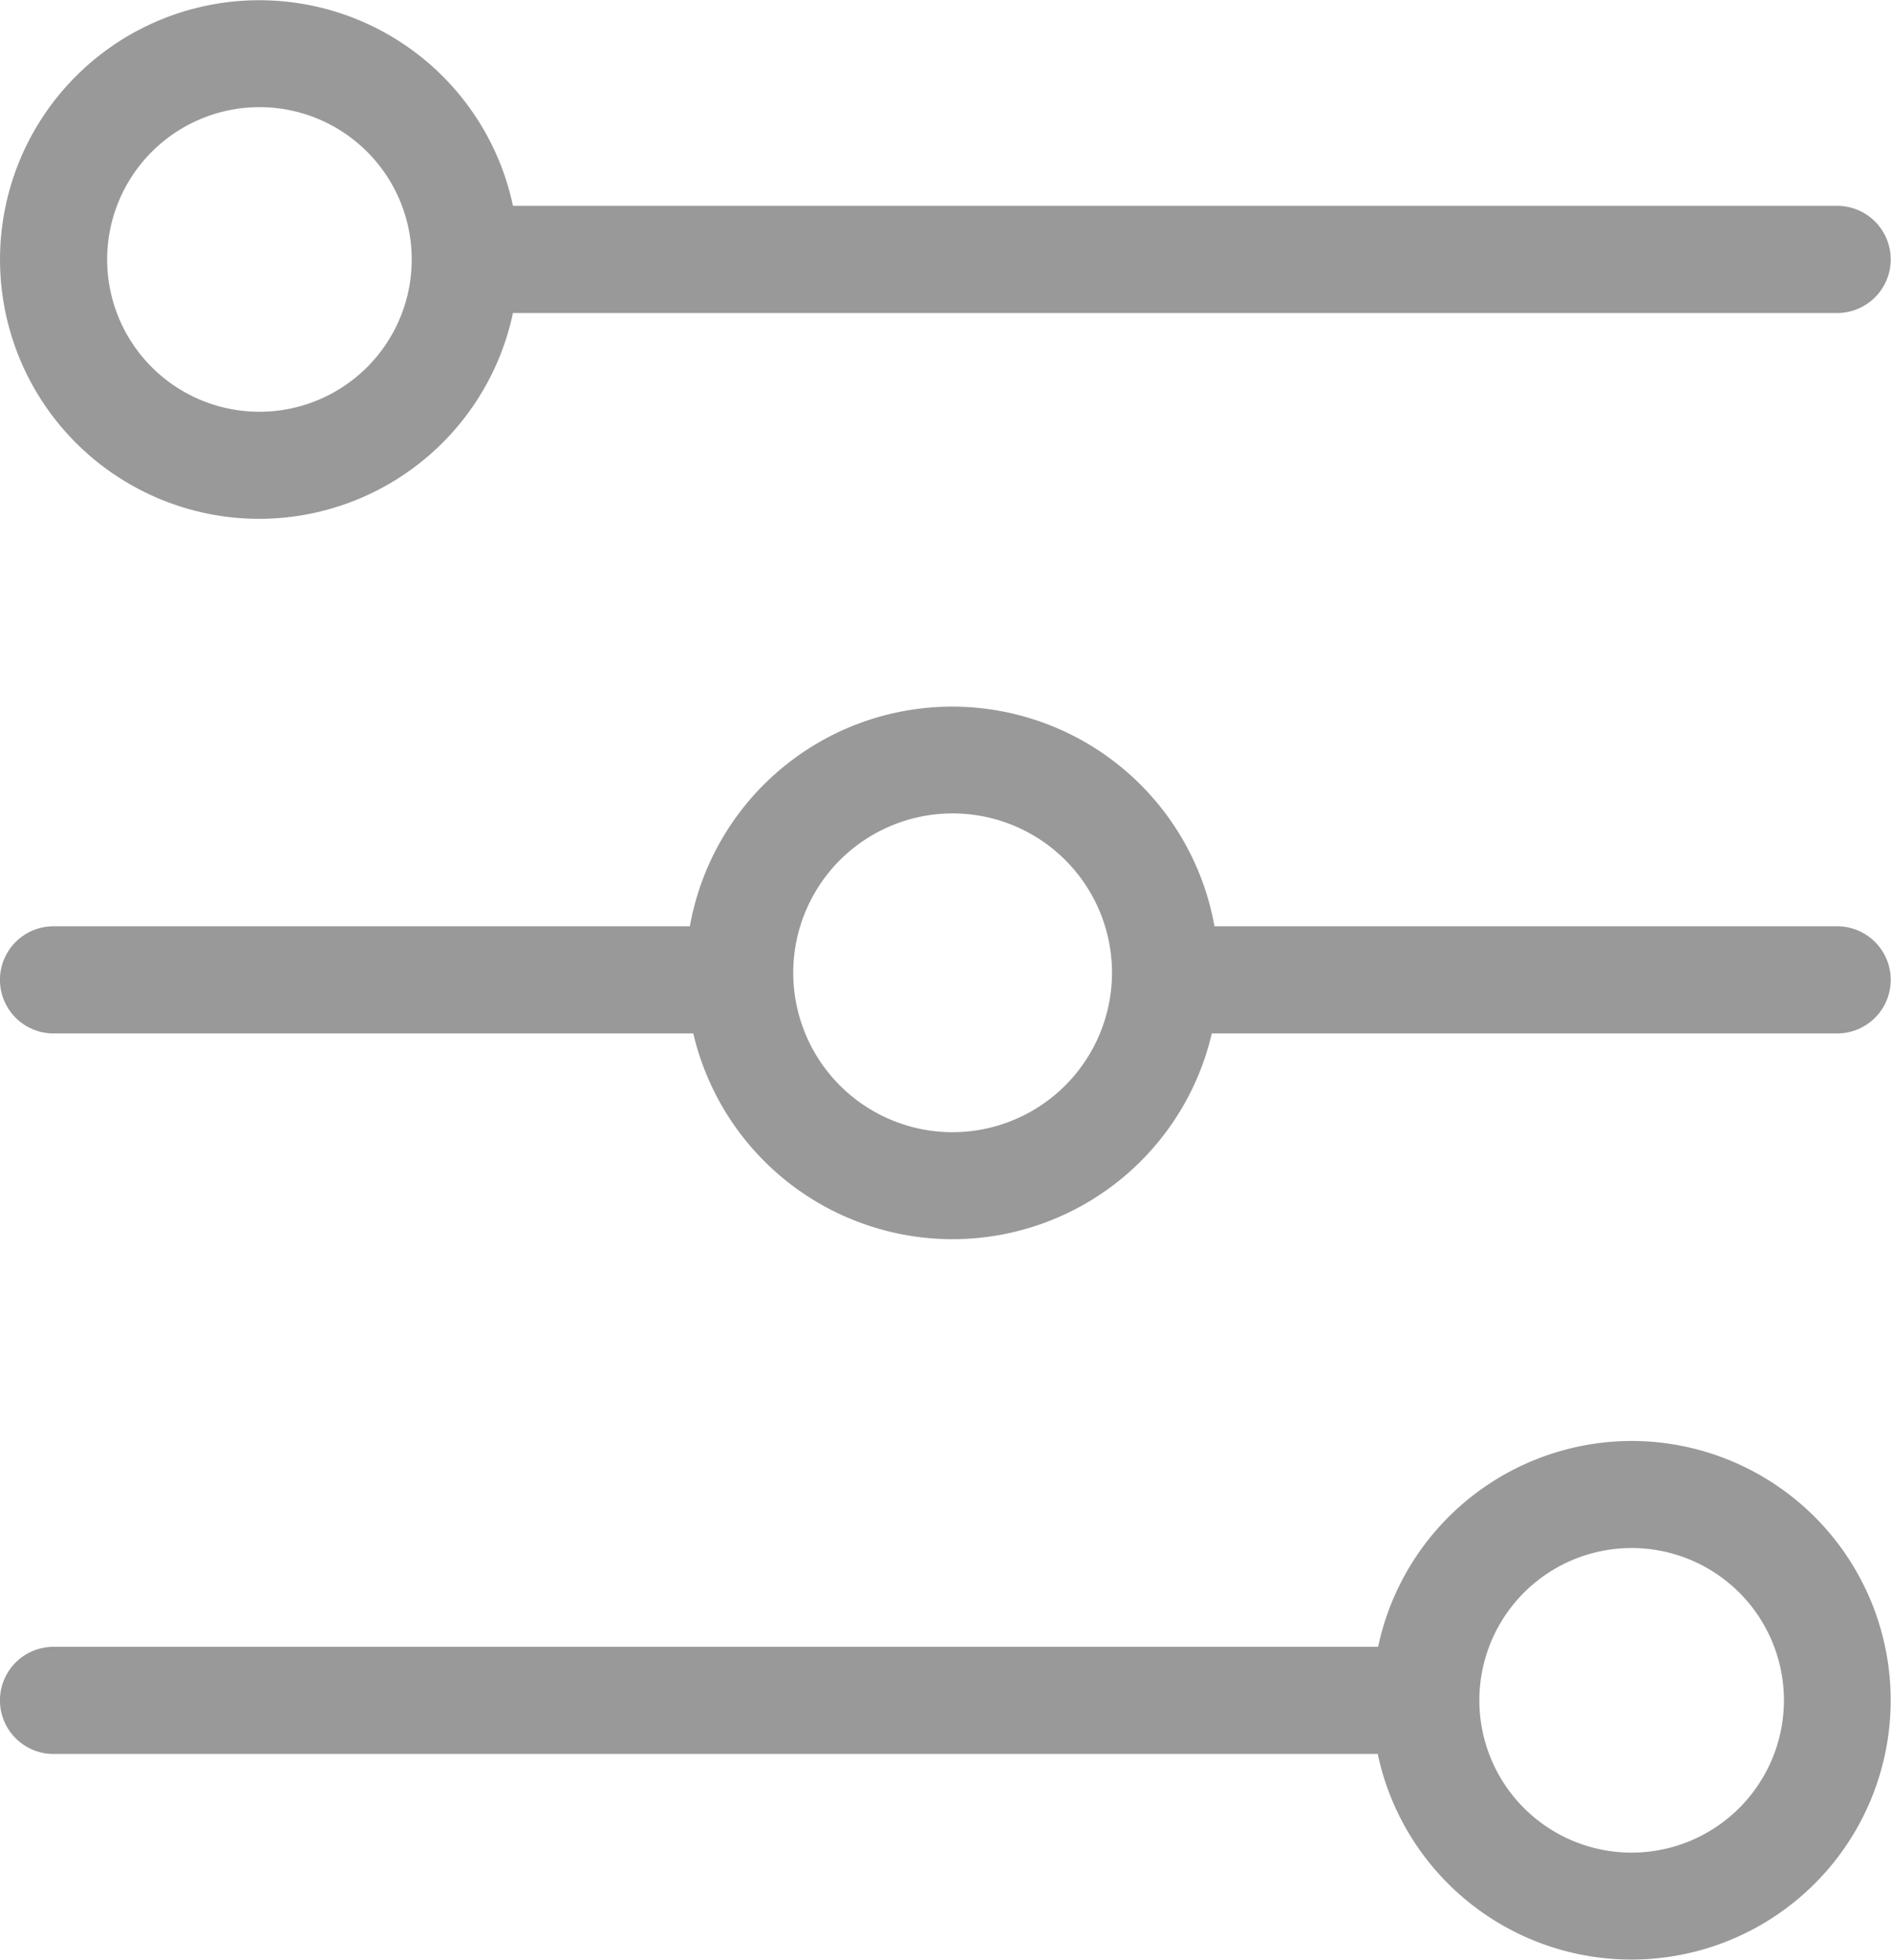 <svg xmlns="http://www.w3.org/2000/svg" viewBox="0 0 24.549 25.439">
  <defs>
    <style>
      .cls-1 {
        fill: #999;
        stroke: #999;
        stroke-width: 0.5px;
      }
    </style>
  </defs>
  <g id="controls" transform="translate(-0.75 0.25)">
    <path id="Path_257" data-name="Path 257" class="cls-1" d="M4.117,6.235A3.12,3.12,0,0,0,7.2,3.563H24.6a.445.445,0,0,0,0-.891H7.2A3.116,3.116,0,1,0,4.117,6.235Zm0-5.344A2.227,2.227,0,1,1,1.891,3.117,2.229,2.229,0,0,1,4.117.891Z"/>
    <path id="Path_258" data-name="Path 258" class="cls-1" d="M21.932,42a3.12,3.12,0,0,0-3.082,2.672H1.445a.445.445,0,0,0,0,.891h17.4A3.116,3.116,0,1,0,21.932,42Zm0,5.344a2.227,2.227,0,1,1,2.227-2.227A2.229,2.229,0,0,1,21.932,47.344Z" transform="translate(0 -23.295)"/>
    <path id="Path_259" data-name="Path 259" class="cls-1" d="M24.6,23.442h-8.3a3.209,3.209,0,0,0-6.378,0H1.445a.445.445,0,0,0,0,.891h8.51a3.206,3.206,0,0,0,6.322,0H24.6a.445.445,0,0,0,0-.891ZM13.117,26.115A2.319,2.319,0,1,1,15.436,23.8,2.322,2.322,0,0,1,13.117,26.115Z" transform="translate(0 -11.418)"/>
  </g>
</svg>
